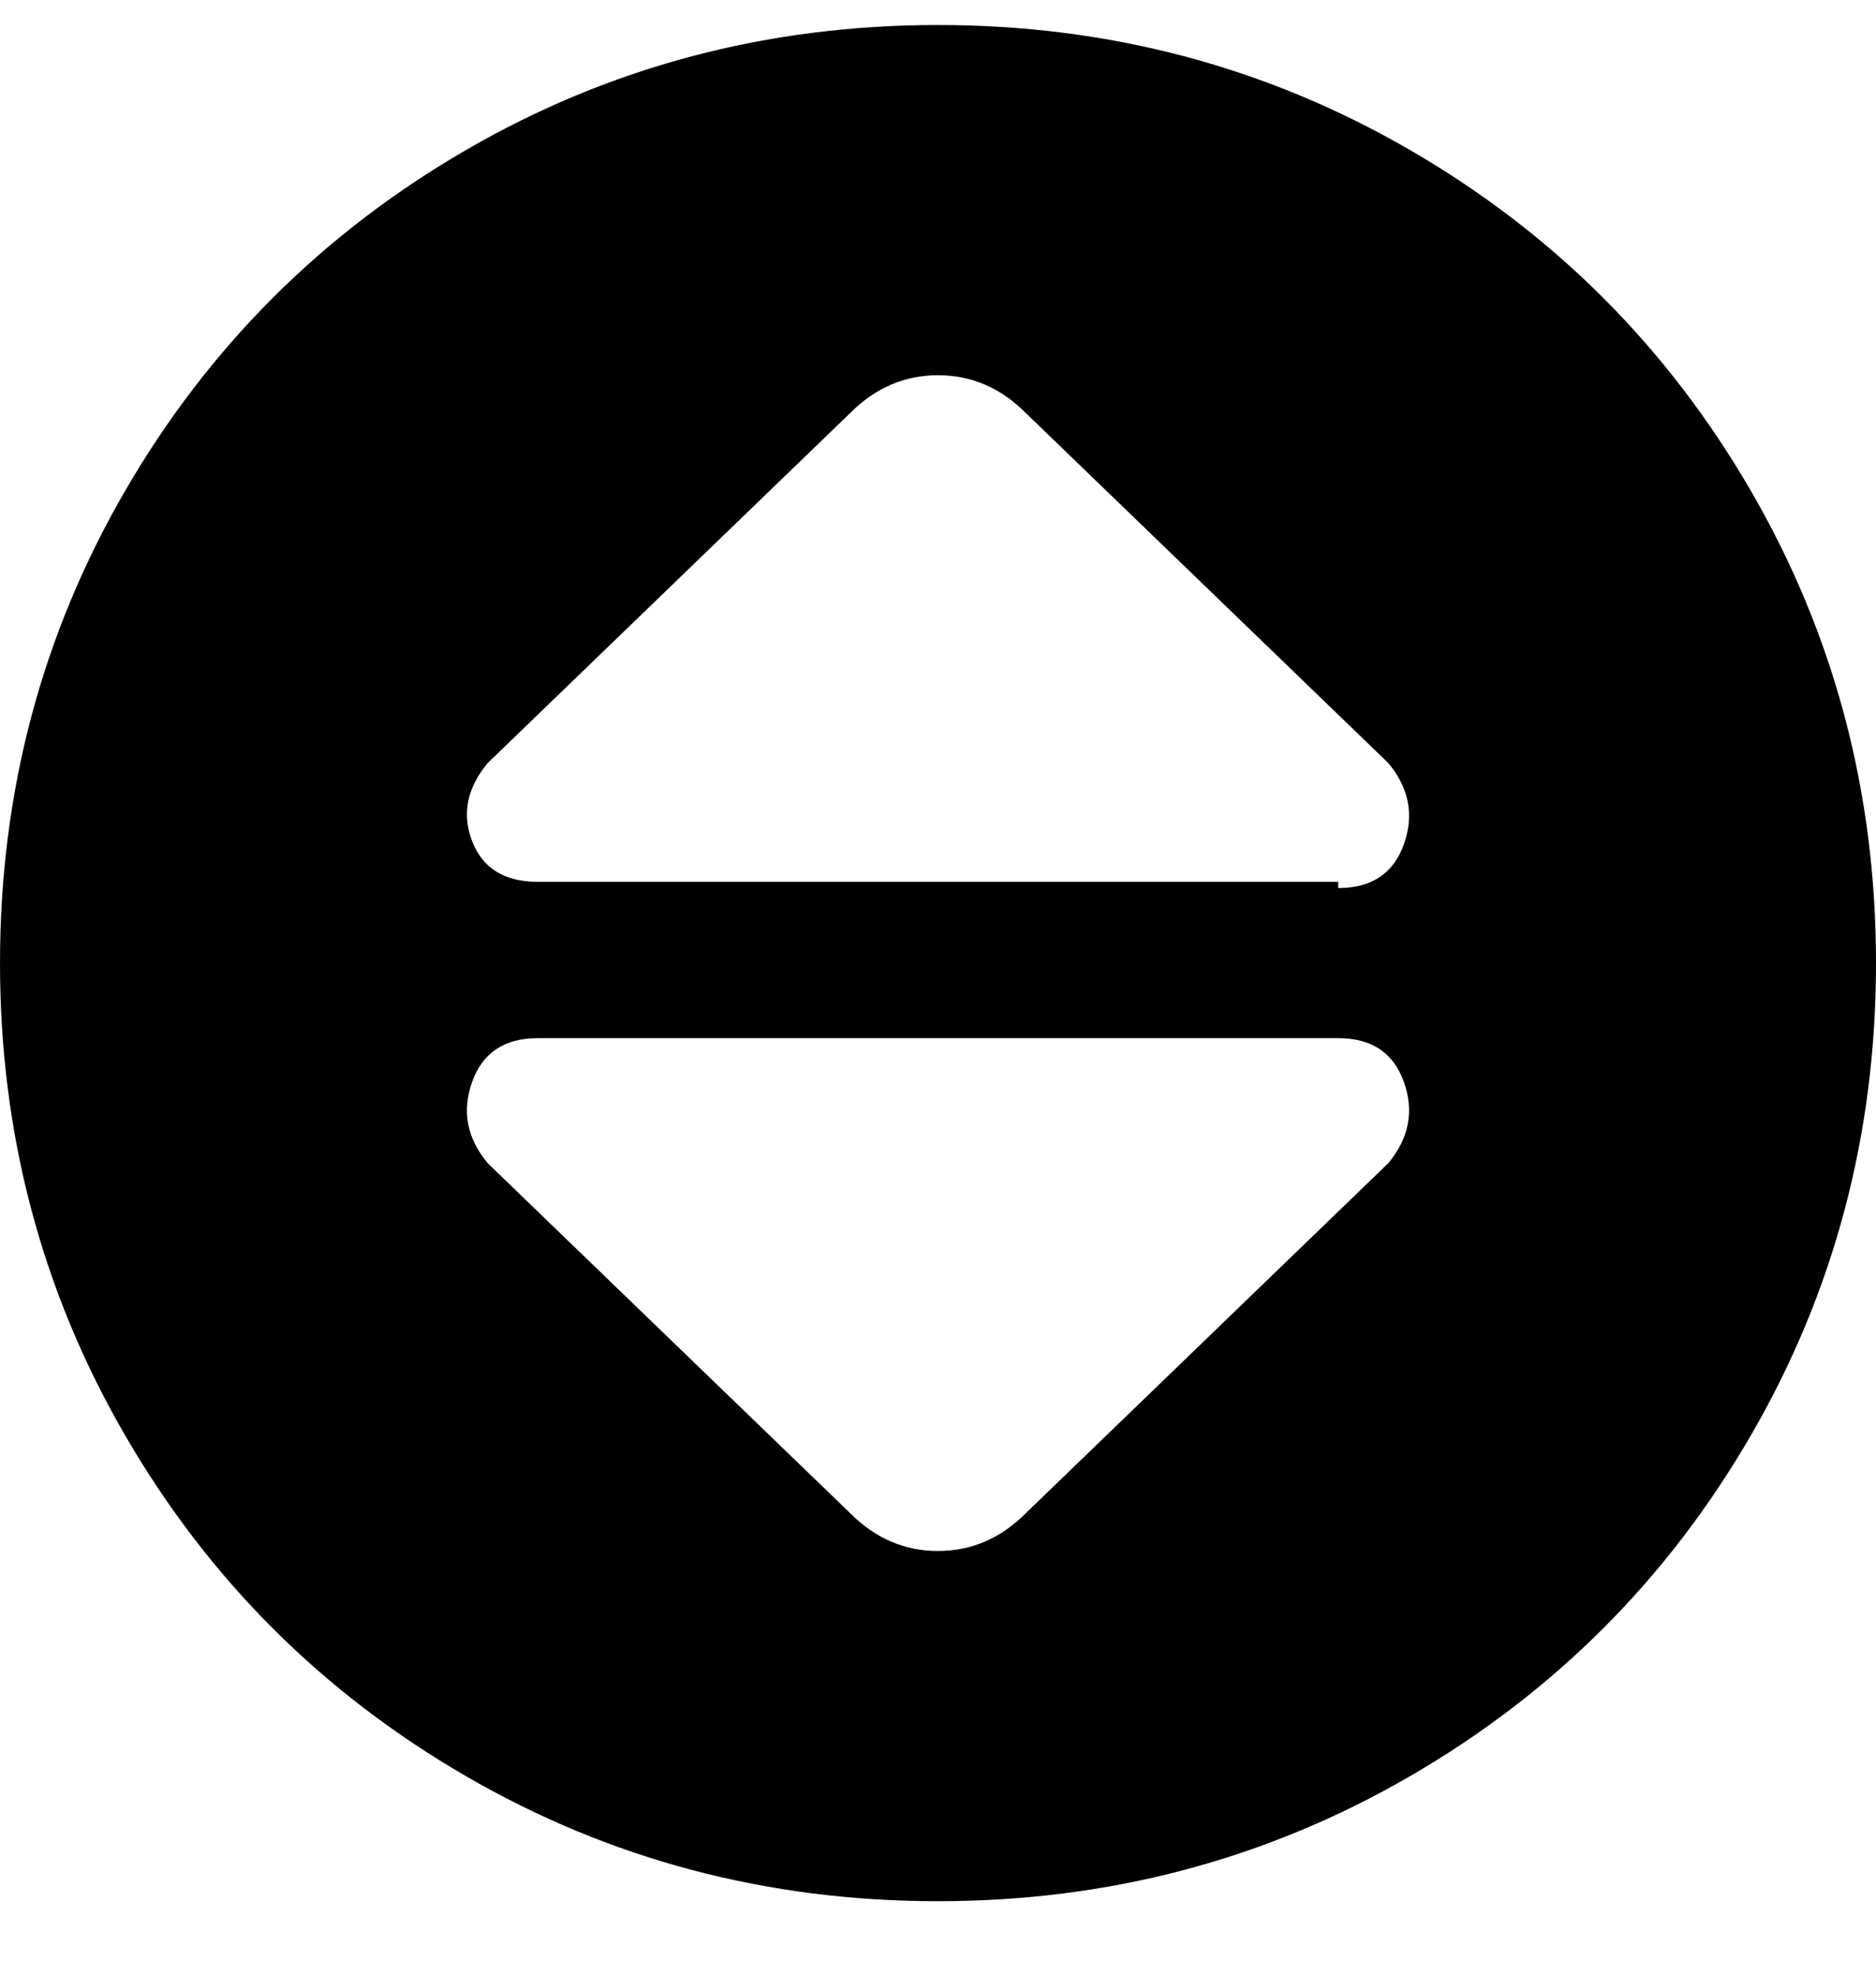 <svg viewBox="0 0 300 316" xmlns="http://www.w3.org/2000/svg"><path d="M150 4q-41 0-75.5 20T20 78.5Q0 113 0 154t20 75.5Q40 264 74.5 284t75.5 20q41 0 75.5-20t54.5-54.5q20-34.5 20-75.5t-20-75.5Q260 44 225.5 24T150 4zm72 182l-58 56q-6 6-14 6t-14-6l-58-56q-5-6-2.5-13t10.5-7h128q8 0 10.5 7t-2.5 13zm-8-45H86q-8 0-10.5-6.5T78 122l58-56q6-6 14-6t14 6l58 56q5 6 2.5 13t-10.5 7v-1z"/></svg>